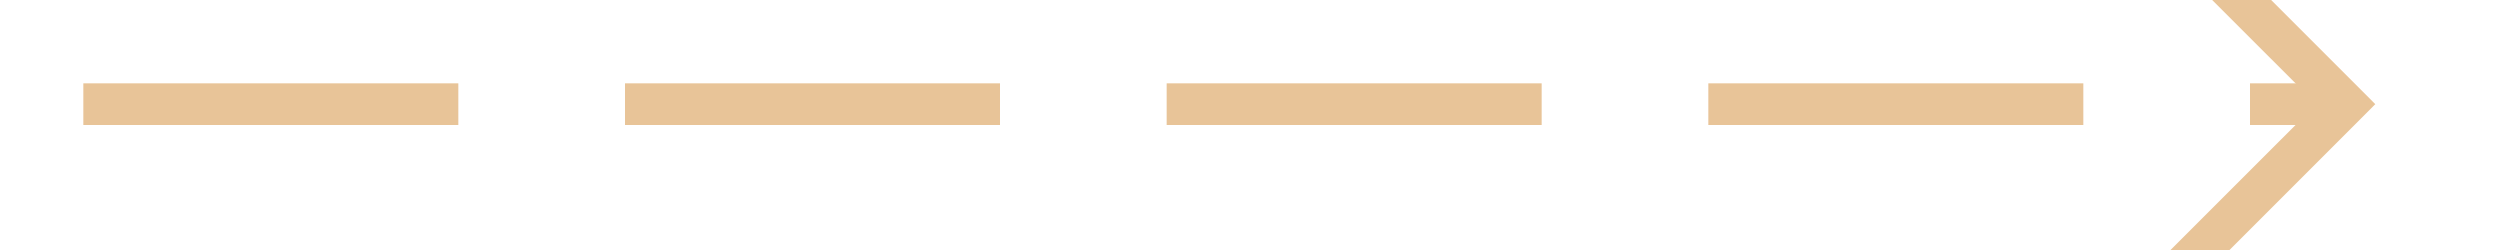 ﻿<?xml version="1.0" encoding="utf-8"?>
<svg version="1.1" xmlns:xlink="http://www.w3.org/1999/xlink" width="60px" height="6px" preserveAspectRatio="xMinYMid meet" viewBox="214 591  60 4" xmlns="http://www.w3.org/2000/svg">
  <path d="M 264.946 587.854  L 269.593 592.5  L 264.946 597.146  L 265.654 597.854  L 270.654 592.854  L 271.007 592.5  L 270.654 592.146  L 265.654 587.146  L 264.946 587.854  Z " fill-rule="nonzero" fill="#e8c498" stroke="none" />
  <path d="M 216 592.5  L 270 592.5  " stroke-width="1" stroke-dasharray="9,4" stroke="#e8c498" fill="none" />
</svg>